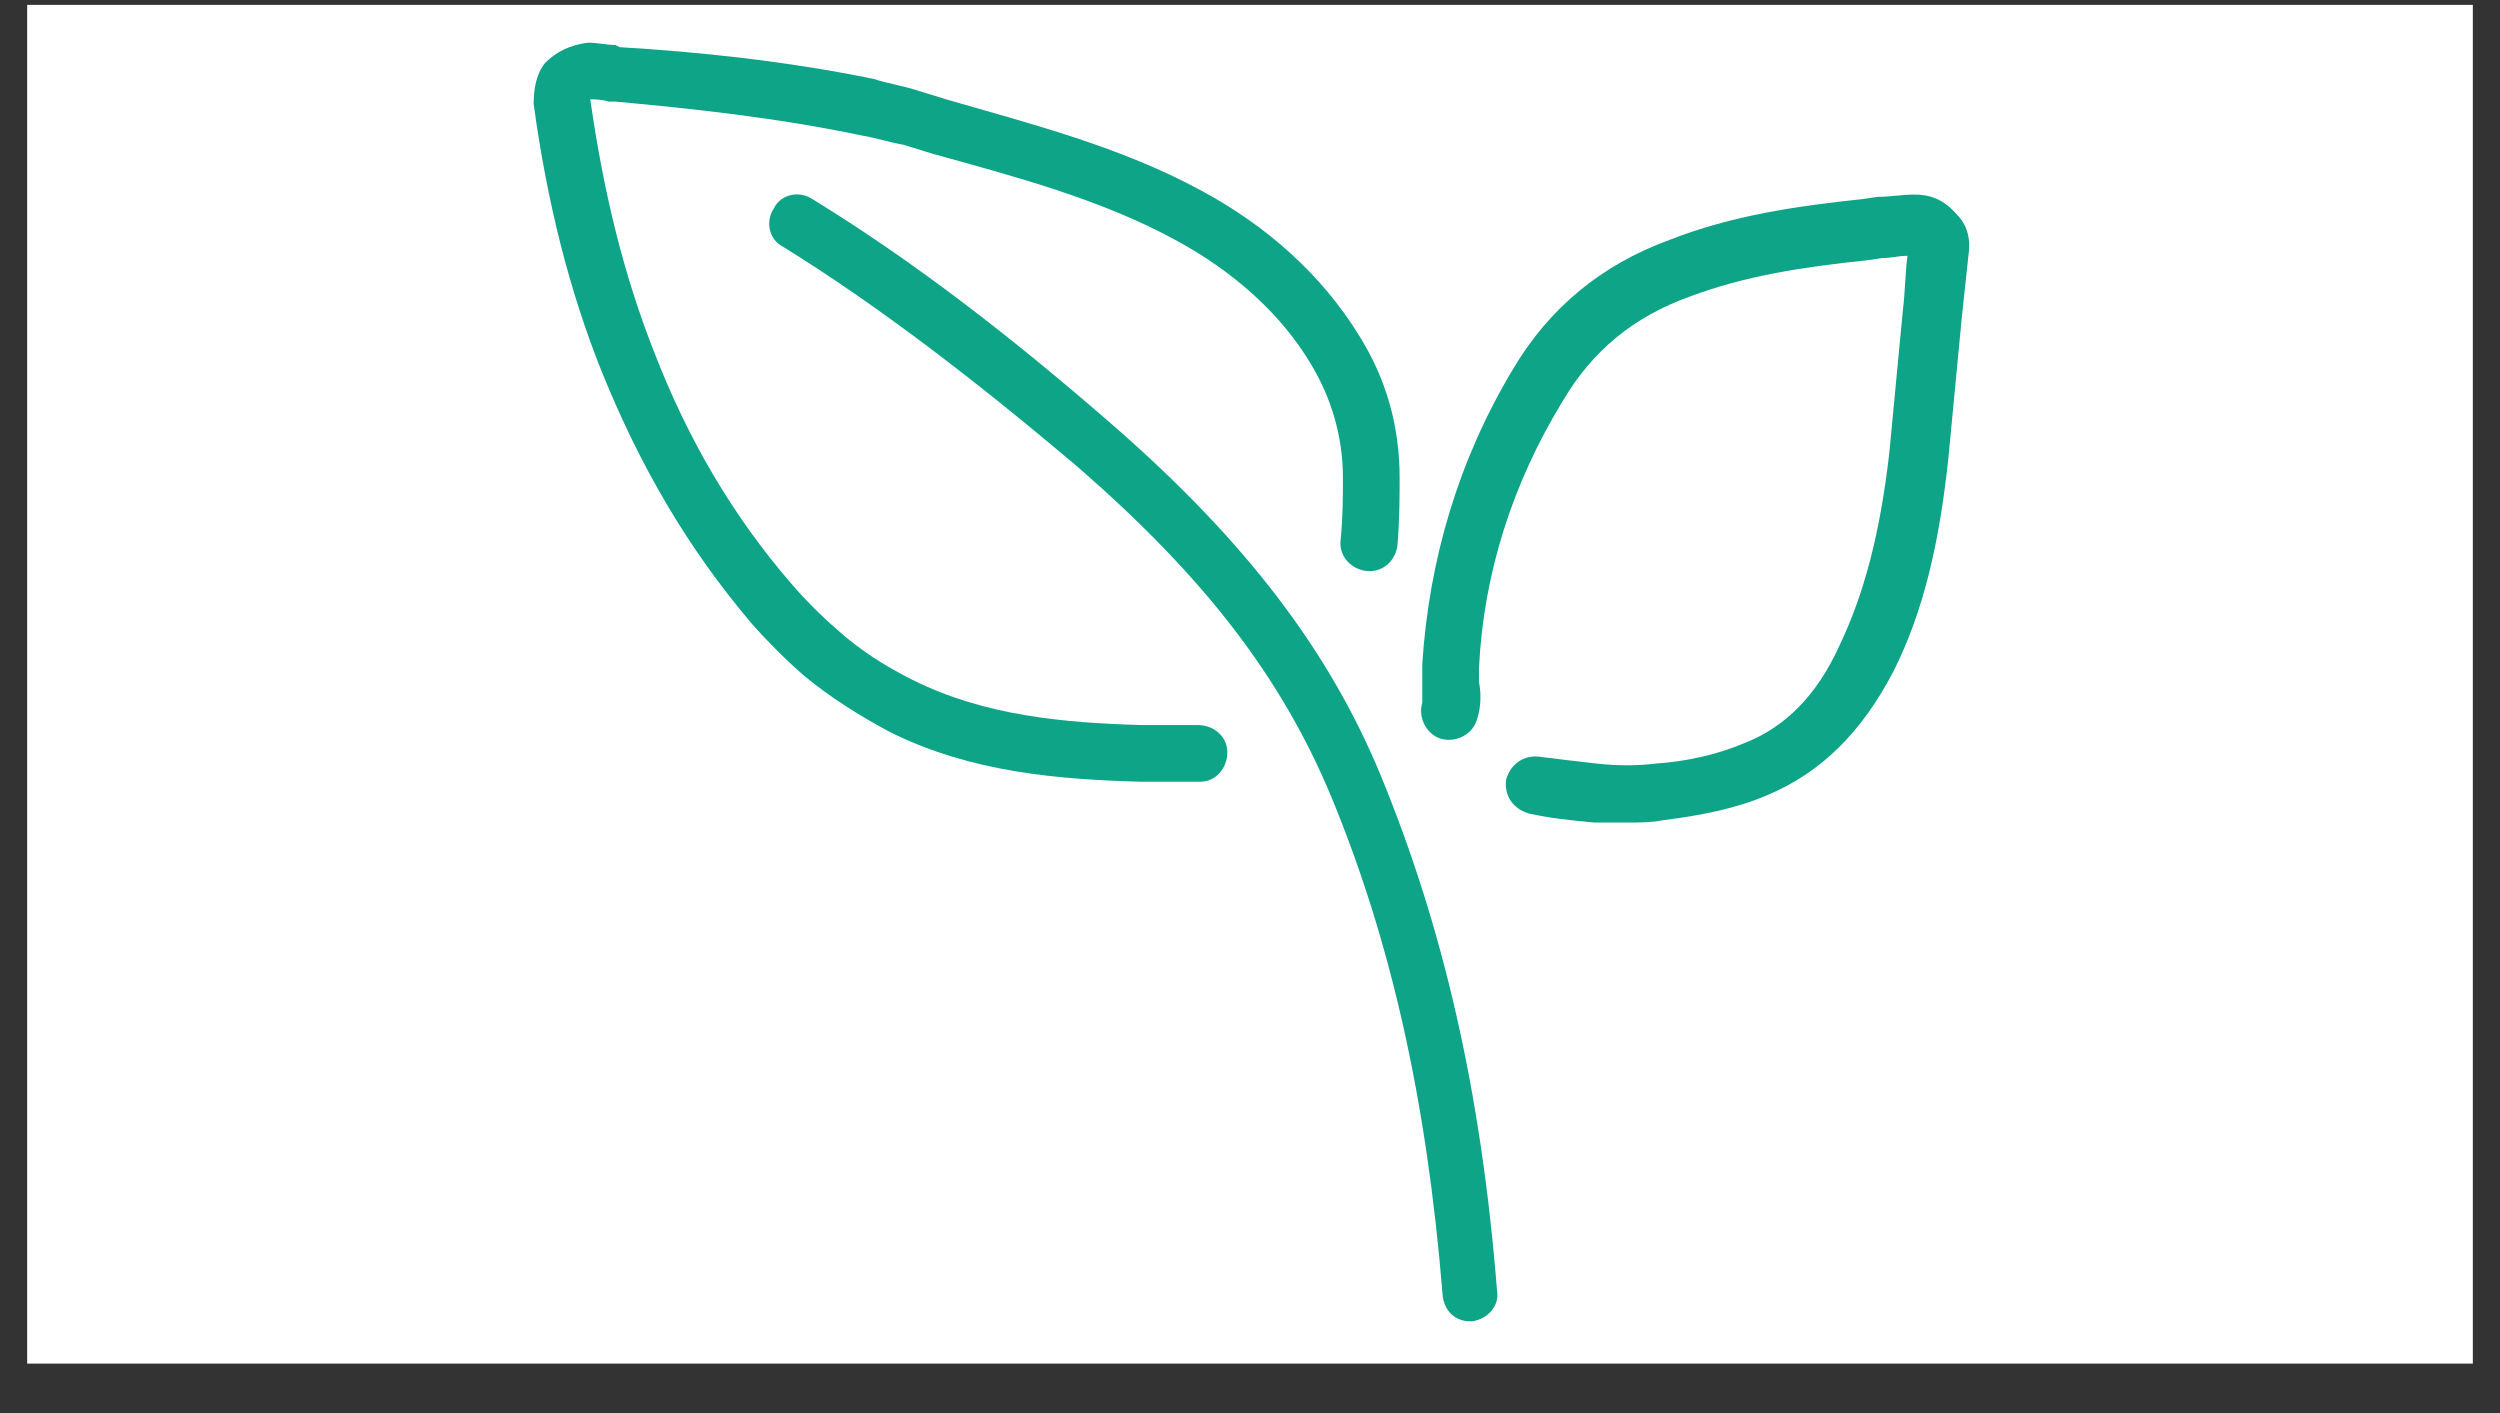 <svg width="46" height="26" viewBox="0 0 46 26" fill="none" xmlns="http://www.w3.org/2000/svg">
<rect x="0" y="0" width="46" height="26" fill="#333333" stroke="none"/>
<g clip-path="url(#clip0_1102_656)">
<rect width="45" height="25" transform="translate(0.5 0.09)" fill="white"/>
<g clip-path="url(#clip1_1102_656)">
<path d="M20.539 7.877C18.578 6.167 16.785 4.79 14.949 3.664C14.699 3.497 14.365 3.58 14.24 3.831C14.073 4.081 14.157 4.415 14.407 4.54C16.159 5.624 17.953 7.001 19.872 8.628C22.166 10.63 23.584 12.465 24.502 14.676C25.586 17.304 26.254 20.224 26.546 23.853C26.587 24.145 26.796 24.312 27.046 24.312H27.088C27.38 24.27 27.588 24.02 27.547 23.77C27.255 20.057 26.546 17.053 25.419 14.301C24.46 11.965 22.916 9.962 20.539 7.877Z" fill="#0DA487"/>
<path d="M35.222 3.58C35.013 3.58 34.763 3.622 34.554 3.622L34.263 3.664C33.094 3.789 31.885 3.956 30.717 4.415C29.465 4.873 28.506 5.666 27.839 6.792C26.837 8.461 26.295 10.296 26.17 12.215V12.59V12.924C26.087 13.216 26.253 13.508 26.504 13.591C26.796 13.675 27.088 13.508 27.171 13.258C27.255 13.007 27.255 12.757 27.213 12.549V12.298C27.296 10.546 27.838 8.878 28.756 7.376C29.299 6.458 30.049 5.833 31.092 5.457C32.093 5.082 33.136 4.915 34.346 4.79L34.638 4.748C34.805 4.748 34.93 4.707 35.097 4.707C35.055 5.04 35.055 5.374 35.013 5.708C34.93 6.584 34.846 7.46 34.763 8.336C34.596 9.796 34.304 10.922 33.845 11.881C33.428 12.799 32.844 13.383 32.093 13.675C31.593 13.884 31.05 14.009 30.466 14.05C30.133 14.092 29.757 14.092 29.382 14.05C29.006 14.009 28.673 13.967 28.339 13.925C28.047 13.884 27.797 14.05 27.713 14.342C27.672 14.634 27.838 14.885 28.13 14.968C28.506 15.052 28.881 15.093 29.34 15.135H29.924C30.174 15.135 30.383 15.135 30.591 15.093C31.259 15.01 31.926 14.885 32.51 14.634C33.511 14.217 34.262 13.467 34.846 12.34C35.389 11.256 35.681 10.004 35.847 8.461C35.931 7.585 36.014 6.709 36.098 5.833C36.139 5.458 36.181 5.041 36.223 4.665C36.264 4.373 36.181 4.123 36.014 3.956C35.764 3.664 35.514 3.58 35.222 3.58Z" fill="#0DA487"/>
<path d="M13.823 11.464C14.115 11.797 14.449 12.131 14.783 12.423C15.283 12.84 15.825 13.174 16.368 13.466C17.869 14.217 19.496 14.342 20.998 14.384H21.79H22.082C22.374 14.384 22.583 14.133 22.583 13.841C22.583 13.55 22.332 13.341 22.041 13.341H20.998C19.579 13.299 18.119 13.174 16.785 12.507C16.284 12.256 15.825 11.964 15.408 11.589C15.116 11.338 14.824 11.046 14.574 10.755C13.489 9.503 12.655 8.085 12.029 6.458C11.487 5.081 11.111 3.58 10.861 1.828C10.945 1.828 11.07 1.828 11.195 1.869H11.32C12.697 1.995 14.282 2.162 15.867 2.495C16.117 2.537 16.368 2.62 16.618 2.662L17.16 2.829C18.662 3.246 20.247 3.663 21.624 4.414C22.708 4.998 23.584 5.79 24.126 6.708C24.502 7.334 24.71 8.043 24.71 8.794C24.71 9.086 24.71 9.503 24.669 9.92C24.627 10.212 24.836 10.463 25.128 10.504C25.42 10.546 25.67 10.337 25.712 10.045C25.753 9.586 25.753 9.086 25.753 8.794C25.753 7.834 25.503 6.959 25.002 6.166C24.335 5.082 23.334 4.164 22.082 3.496C20.623 2.704 18.996 2.287 17.411 1.828L16.868 1.661C16.618 1.578 16.326 1.536 16.076 1.452C14.449 1.119 12.822 0.952 11.404 0.868L11.32 0.827C11.153 0.827 10.987 0.785 10.82 0.785C10.486 0.827 10.236 0.952 10.027 1.16C9.86 1.369 9.819 1.661 9.819 1.911C10.069 3.747 10.486 5.374 11.07 6.833C11.779 8.585 12.655 10.087 13.823 11.464Z" fill="#0DA487"/>
</g>
</g>
<defs>
<clipPath id="clip0_1102_656">
<rect width="45" height="25" fill="white" transform="translate(0.5 0.09)"/>
</clipPath>
<clipPath id="clip1_1102_656">
<rect width="45" height="25" fill="white" transform="translate(0.5 0.09)"/>
</clipPath>
</defs>
</svg>
